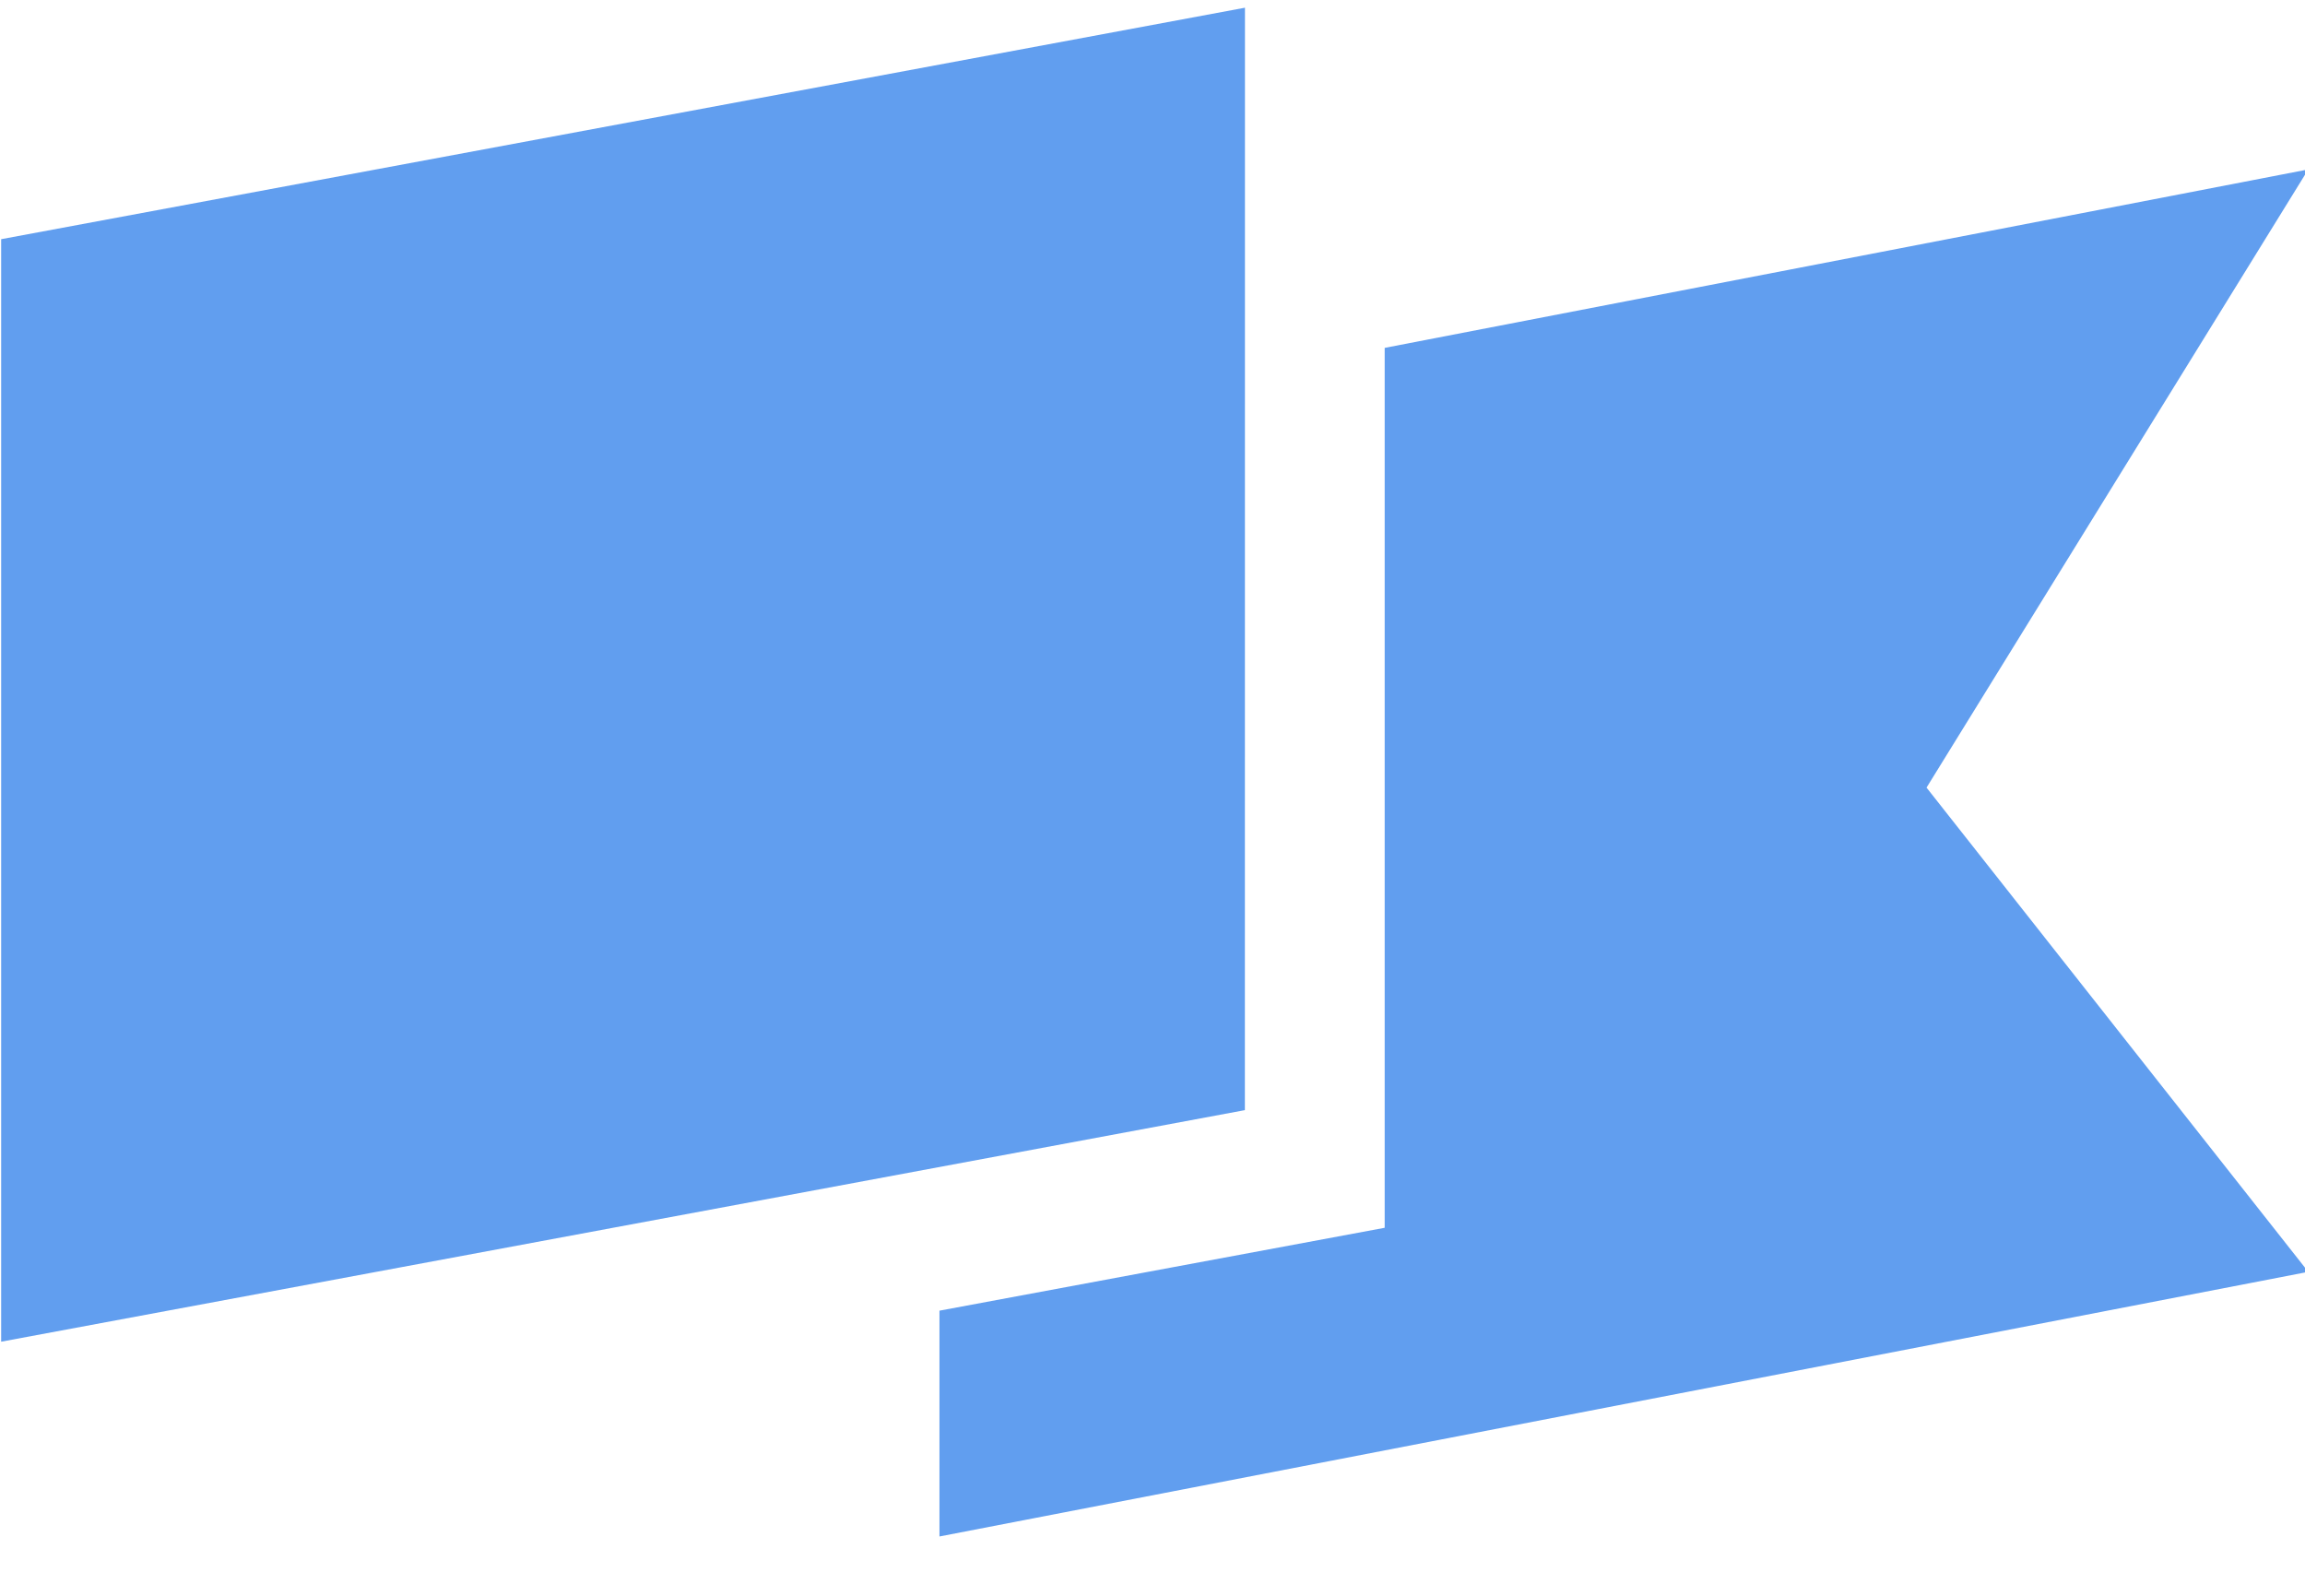 <svg xmlns="http://www.w3.org/2000/svg" xmlns:xlink="http://www.w3.org/1999/xlink" width="26" height="18" viewBox="0 0 26 18"><defs><path id="oefja" d="M112.731 222.884l4.306 5.462-15.44 2.985v-2.547l5.022-.935v-9.925l10.418-2.013zm-7.689 3.638l-14.029 2.612v-12.436l14.03-2.611z"/></defs><g><g transform="translate(-91 -214)"><use fill="#619eef" xlink:href="#oefja"/></g></g></svg>